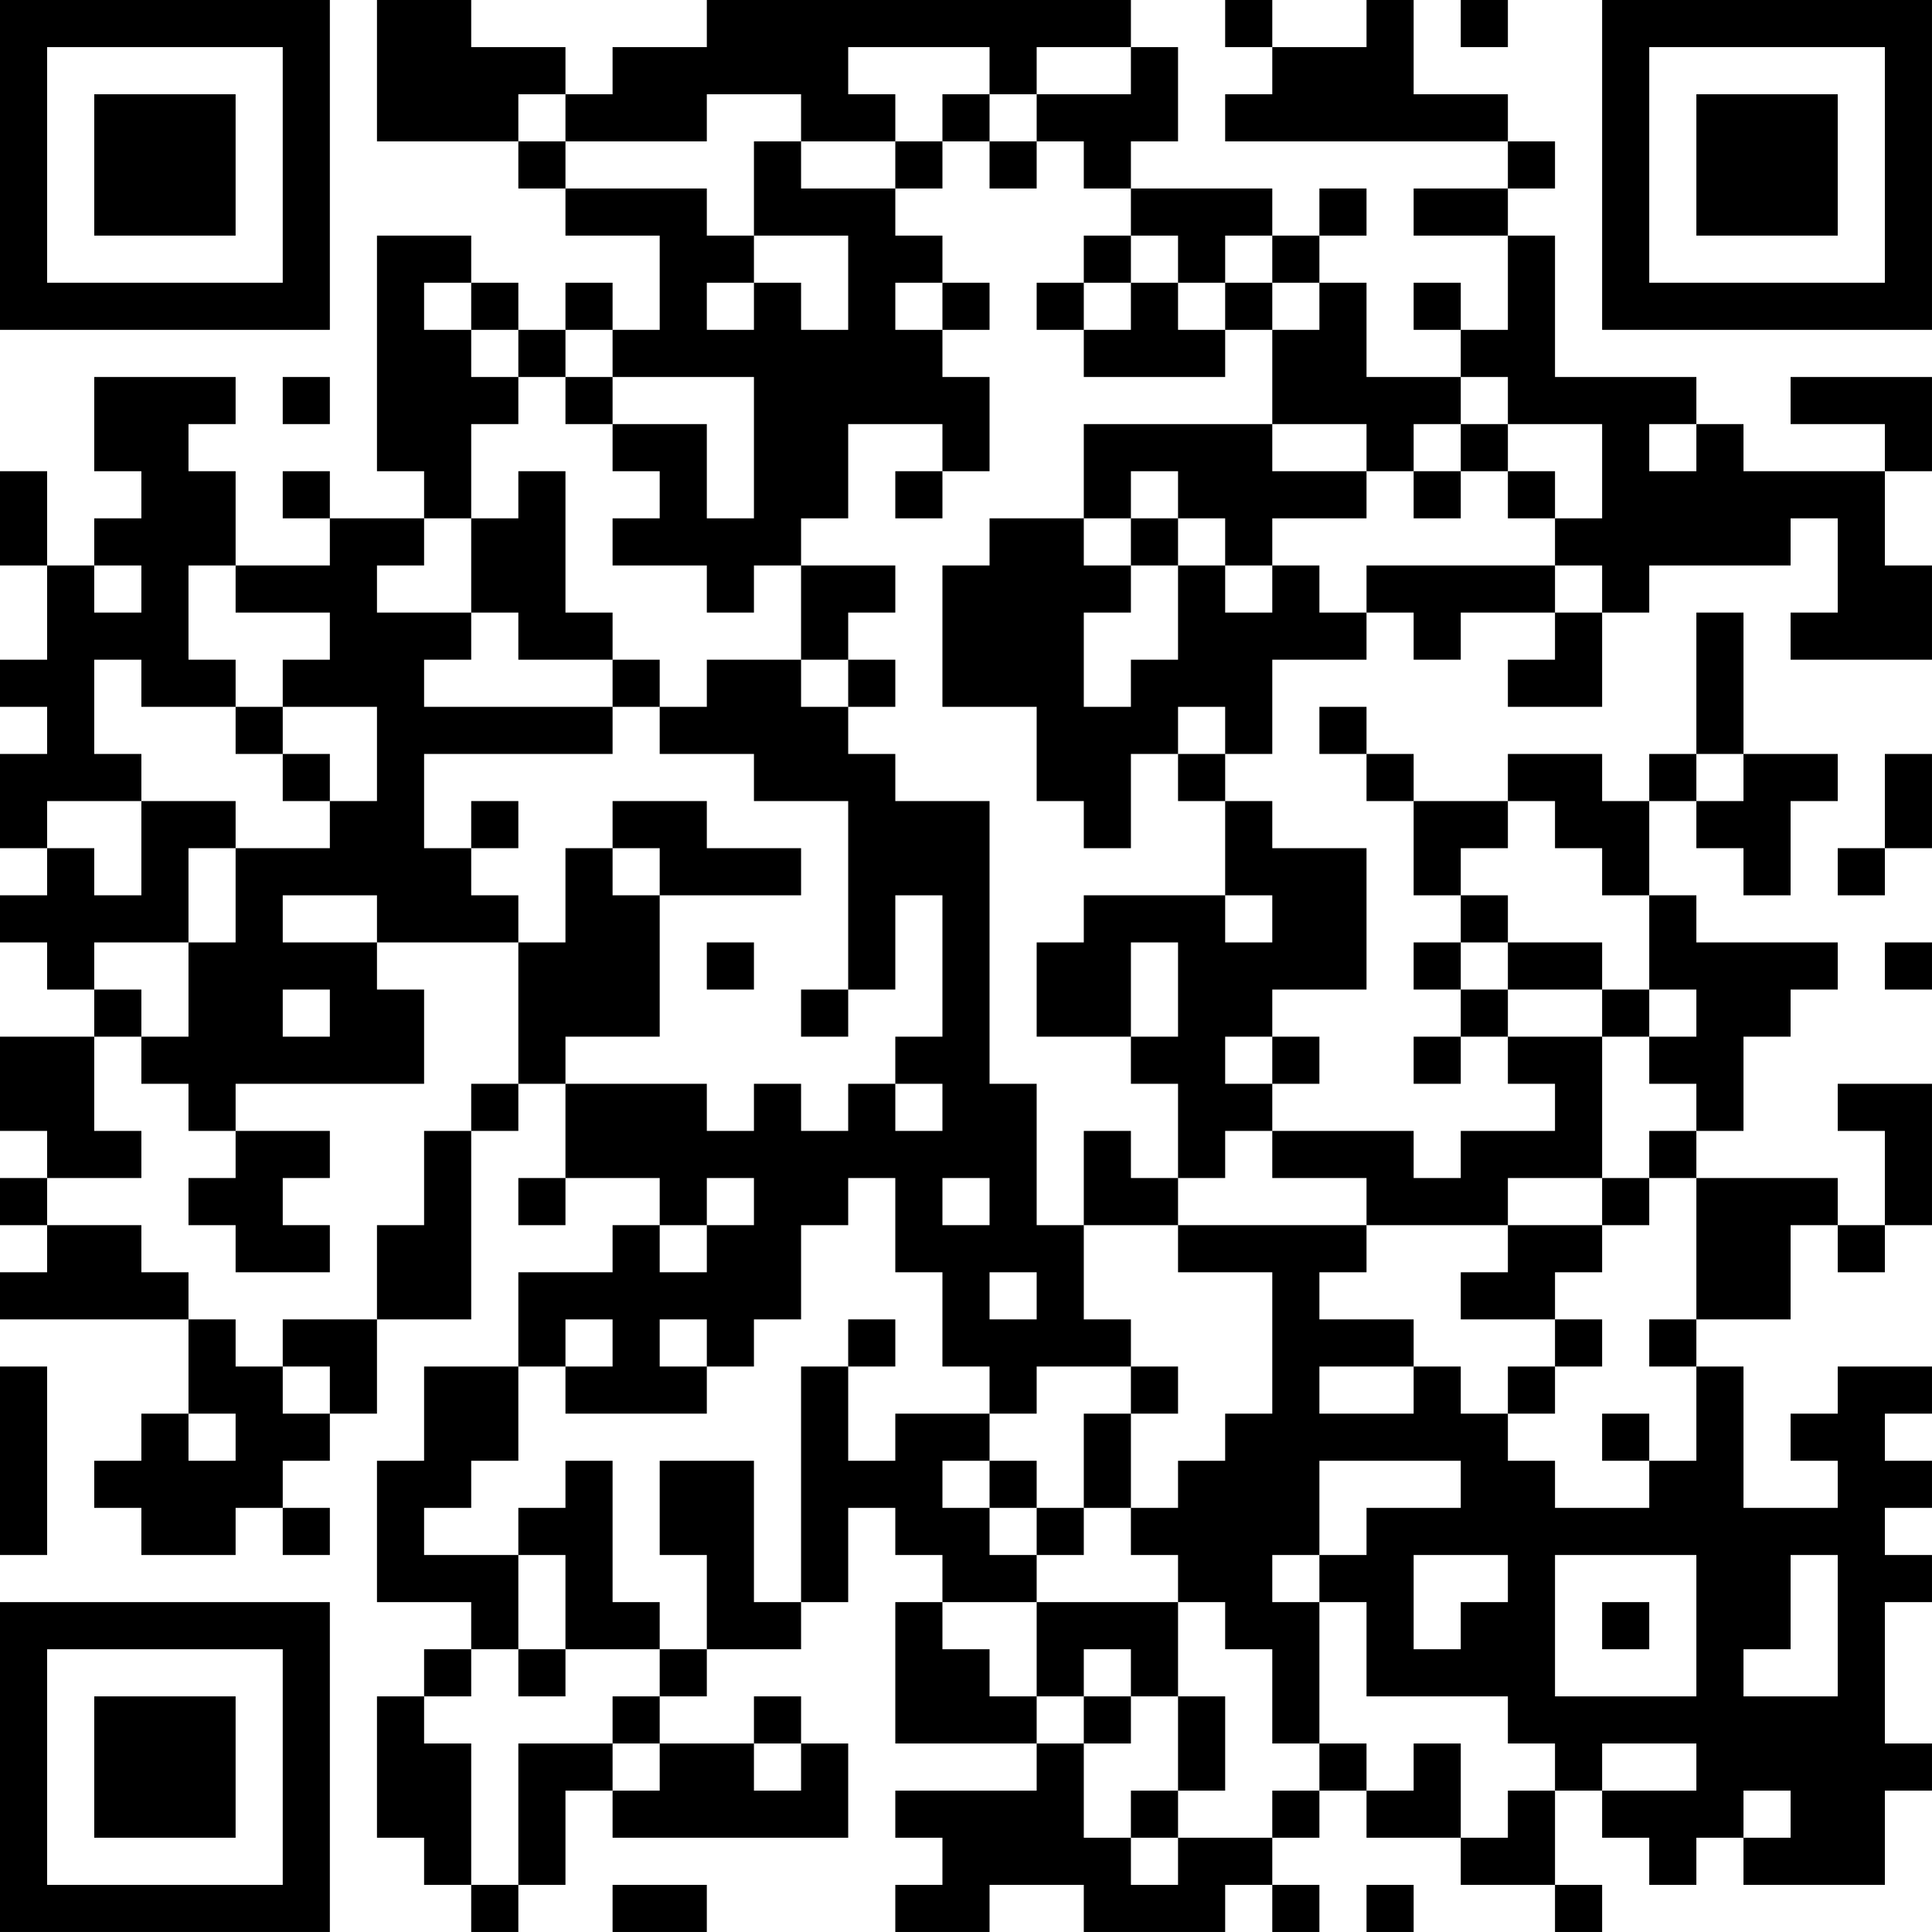 <?xml version="1.0" encoding="UTF-8"?>
<svg xmlns="http://www.w3.org/2000/svg" version="1.1" width="200" height="200" viewBox="0 0 200 200"><rect x="0" y="0" width="200" height="200" fill="#ffffff"/><g transform="scale(4.878)"><g transform="translate(0,0)"><path fill-rule="evenodd" d="M8 0L8 3L11 3L11 4L12 4L12 5L14 5L14 7L13 7L13 6L12 6L12 7L11 7L11 6L10 6L10 5L8 5L8 10L9 10L9 11L7 11L7 10L6 10L6 11L7 11L7 12L5 12L5 10L4 10L4 9L5 9L5 8L2 8L2 10L3 10L3 11L2 11L2 12L1 12L1 10L0 10L0 12L1 12L1 14L0 14L0 15L1 15L1 16L0 16L0 18L1 18L1 19L0 19L0 20L1 20L1 21L2 21L2 22L0 22L0 24L1 24L1 25L0 25L0 26L1 26L1 27L0 27L0 28L4 28L4 30L3 30L3 31L2 31L2 32L3 32L3 33L5 33L5 32L6 32L6 33L7 33L7 32L6 32L6 31L7 31L7 30L8 30L8 28L10 28L10 24L11 24L11 23L12 23L12 25L11 25L11 26L12 26L12 25L14 25L14 26L13 26L13 27L11 27L11 29L9 29L9 31L8 31L8 34L10 34L10 35L9 35L9 36L8 36L8 39L9 39L9 40L10 40L10 41L11 41L11 40L12 40L12 38L13 38L13 39L18 39L18 37L17 37L17 36L16 36L16 37L14 37L14 36L15 36L15 35L17 35L17 34L18 34L18 32L19 32L19 33L20 33L20 34L19 34L19 37L22 37L22 38L19 38L19 39L20 39L20 40L19 40L19 41L21 41L21 40L23 40L23 41L26 41L26 40L27 40L27 41L28 41L28 40L27 40L27 39L28 39L28 38L29 38L29 39L31 39L31 40L33 40L33 41L34 41L34 40L33 40L33 38L34 38L34 39L35 39L35 40L36 40L36 39L37 39L37 40L40 40L40 38L41 38L41 37L40 37L40 34L41 34L41 33L40 33L40 32L41 32L41 31L40 31L40 30L41 30L41 29L39 29L39 30L38 30L38 31L39 31L39 32L37 32L37 29L36 29L36 28L38 28L38 26L39 26L39 27L40 27L40 26L41 26L41 23L39 23L39 24L40 24L40 26L39 26L39 25L36 25L36 24L37 24L37 22L38 22L38 21L39 21L39 20L36 20L36 19L35 19L35 17L36 17L36 18L37 18L37 19L38 19L38 17L39 17L39 16L37 16L37 13L36 13L36 16L35 16L35 17L34 17L34 16L32 16L32 17L30 17L30 16L29 16L29 15L28 15L28 16L29 16L29 17L30 17L30 19L31 19L31 20L30 20L30 21L31 21L31 22L30 22L30 23L31 23L31 22L32 22L32 23L33 23L33 24L31 24L31 25L30 25L30 24L27 24L27 23L28 23L28 22L27 22L27 21L29 21L29 18L27 18L27 17L26 17L26 16L27 16L27 14L29 14L29 13L30 13L30 14L31 14L31 13L33 13L33 14L32 14L32 15L34 15L34 13L35 13L35 12L38 12L38 11L39 11L39 13L38 13L38 14L41 14L41 12L40 12L40 10L41 10L41 8L38 8L38 9L40 9L40 10L37 10L37 9L36 9L36 8L33 8L33 5L32 5L32 4L33 4L33 3L32 3L32 2L30 2L30 0L29 0L29 1L27 1L27 0L26 0L26 1L27 1L27 2L26 2L26 3L32 3L32 4L30 4L30 5L32 5L32 7L31 7L31 6L30 6L30 7L31 7L31 8L29 8L29 6L28 6L28 5L29 5L29 4L28 4L28 5L27 5L27 4L24 4L24 3L25 3L25 1L24 1L24 0L15 0L15 1L13 1L13 2L12 2L12 1L10 1L10 0ZM31 0L31 1L32 1L32 0ZM18 1L18 2L19 2L19 3L17 3L17 2L15 2L15 3L12 3L12 2L11 2L11 3L12 3L12 4L15 4L15 5L16 5L16 6L15 6L15 7L16 7L16 6L17 6L17 7L18 7L18 5L16 5L16 3L17 3L17 4L19 4L19 5L20 5L20 6L19 6L19 7L20 7L20 8L21 8L21 10L20 10L20 9L18 9L18 11L17 11L17 12L16 12L16 13L15 13L15 12L13 12L13 11L14 11L14 10L13 10L13 9L15 9L15 11L16 11L16 8L13 8L13 7L12 7L12 8L11 8L11 7L10 7L10 6L9 6L9 7L10 7L10 8L11 8L11 9L10 9L10 11L9 11L9 12L8 12L8 13L10 13L10 14L9 14L9 15L13 15L13 16L9 16L9 18L10 18L10 19L11 19L11 20L8 20L8 19L6 19L6 20L8 20L8 21L9 21L9 23L5 23L5 24L4 24L4 23L3 23L3 22L4 22L4 20L5 20L5 18L7 18L7 17L8 17L8 15L6 15L6 14L7 14L7 13L5 13L5 12L4 12L4 14L5 14L5 15L3 15L3 14L2 14L2 16L3 16L3 17L1 17L1 18L2 18L2 19L3 19L3 17L5 17L5 18L4 18L4 20L2 20L2 21L3 21L3 22L2 22L2 24L3 24L3 25L1 25L1 26L3 26L3 27L4 27L4 28L5 28L5 29L6 29L6 30L7 30L7 29L6 29L6 28L8 28L8 26L9 26L9 24L10 24L10 23L11 23L11 20L12 20L12 18L13 18L13 19L14 19L14 22L12 22L12 23L15 23L15 24L16 24L16 23L17 23L17 24L18 24L18 23L19 23L19 24L20 24L20 23L19 23L19 22L20 22L20 19L19 19L19 21L18 21L18 17L16 17L16 16L14 16L14 15L15 15L15 14L17 14L17 15L18 15L18 16L19 16L19 17L21 17L21 23L22 23L22 26L23 26L23 28L24 28L24 29L22 29L22 30L21 30L21 29L20 29L20 27L19 27L19 25L18 25L18 26L17 26L17 28L16 28L16 29L15 29L15 28L14 28L14 29L15 29L15 30L12 30L12 29L13 29L13 28L12 28L12 29L11 29L11 31L10 31L10 32L9 32L9 33L11 33L11 35L10 35L10 36L9 36L9 37L10 37L10 40L11 40L11 37L13 37L13 38L14 38L14 37L13 37L13 36L14 36L14 35L15 35L15 33L14 33L14 31L16 31L16 34L17 34L17 29L18 29L18 31L19 31L19 30L21 30L21 31L20 31L20 32L21 32L21 33L22 33L22 34L20 34L20 35L21 35L21 36L22 36L22 37L23 37L23 39L24 39L24 40L25 40L25 39L27 39L27 38L28 38L28 37L29 37L29 38L30 38L30 37L31 37L31 39L32 39L32 38L33 38L33 37L32 37L32 36L29 36L29 34L28 34L28 33L29 33L29 32L31 32L31 31L28 31L28 33L27 33L27 34L28 34L28 37L27 37L27 35L26 35L26 34L25 34L25 33L24 33L24 32L25 32L25 31L26 31L26 30L27 30L27 27L25 27L25 26L29 26L29 27L28 27L28 28L30 28L30 29L28 29L28 30L30 30L30 29L31 29L31 30L32 30L32 31L33 31L33 32L35 32L35 31L36 31L36 29L35 29L35 28L36 28L36 25L35 25L35 24L36 24L36 23L35 23L35 22L36 22L36 21L35 21L35 19L34 19L34 18L33 18L33 17L32 17L32 18L31 18L31 19L32 19L32 20L31 20L31 21L32 21L32 22L34 22L34 25L32 25L32 26L29 26L29 25L27 25L27 24L26 24L26 25L25 25L25 23L24 23L24 22L25 22L25 20L24 20L24 22L22 22L22 20L23 20L23 19L26 19L26 20L27 20L27 19L26 19L26 17L25 17L25 16L26 16L26 15L25 15L25 16L24 16L24 18L23 18L23 17L22 17L22 15L20 15L20 12L21 12L21 11L23 11L23 12L24 12L24 13L23 13L23 15L24 15L24 14L25 14L25 12L26 12L26 13L27 13L27 12L28 12L28 13L29 13L29 12L33 12L33 13L34 13L34 12L33 12L33 11L34 11L34 9L32 9L32 8L31 8L31 9L30 9L30 10L29 10L29 9L27 9L27 7L28 7L28 6L27 6L27 5L26 5L26 6L25 6L25 5L24 5L24 4L23 4L23 3L22 3L22 2L24 2L24 1L22 1L22 2L21 2L21 1ZM20 2L20 3L19 3L19 4L20 4L20 3L21 3L21 4L22 4L22 3L21 3L21 2ZM23 5L23 6L22 6L22 7L23 7L23 8L26 8L26 7L27 7L27 6L26 6L26 7L25 7L25 6L24 6L24 5ZM20 6L20 7L21 7L21 6ZM23 6L23 7L24 7L24 6ZM6 8L6 9L7 9L7 8ZM12 8L12 9L13 9L13 8ZM23 9L23 11L24 11L24 12L25 12L25 11L26 11L26 12L27 12L27 11L29 11L29 10L27 10L27 9ZM31 9L31 10L30 10L30 11L31 11L31 10L32 10L32 11L33 11L33 10L32 10L32 9ZM35 9L35 10L36 10L36 9ZM11 10L11 11L10 11L10 13L11 13L11 14L13 14L13 15L14 15L14 14L13 14L13 13L12 13L12 10ZM19 10L19 11L20 11L20 10ZM24 10L24 11L25 11L25 10ZM2 12L2 13L3 13L3 12ZM17 12L17 14L18 14L18 15L19 15L19 14L18 14L18 13L19 13L19 12ZM5 15L5 16L6 16L6 17L7 17L7 16L6 16L6 15ZM36 16L36 17L37 17L37 16ZM40 16L40 18L39 18L39 19L40 19L40 18L41 18L41 16ZM10 17L10 18L11 18L11 17ZM13 17L13 18L14 18L14 19L17 19L17 18L15 18L15 17ZM15 20L15 21L16 21L16 20ZM32 20L32 21L34 21L34 22L35 22L35 21L34 21L34 20ZM40 20L40 21L41 21L41 20ZM6 21L6 22L7 22L7 21ZM17 21L17 22L18 22L18 21ZM26 22L26 23L27 23L27 22ZM5 24L5 25L4 25L4 26L5 26L5 27L7 27L7 26L6 26L6 25L7 25L7 24ZM23 24L23 26L25 26L25 25L24 25L24 24ZM15 25L15 26L14 26L14 27L15 27L15 26L16 26L16 25ZM20 25L20 26L21 26L21 25ZM34 25L34 26L32 26L32 27L31 27L31 28L33 28L33 29L32 29L32 30L33 30L33 29L34 29L34 28L33 28L33 27L34 27L34 26L35 26L35 25ZM21 27L21 28L22 28L22 27ZM18 28L18 29L19 29L19 28ZM0 29L0 33L1 33L1 29ZM24 29L24 30L23 30L23 32L22 32L22 31L21 31L21 32L22 32L22 33L23 33L23 32L24 32L24 30L25 30L25 29ZM4 30L4 31L5 31L5 30ZM34 30L34 31L35 31L35 30ZM12 31L12 32L11 32L11 33L12 33L12 35L11 35L11 36L12 36L12 35L14 35L14 34L13 34L13 31ZM30 33L30 35L31 35L31 34L32 34L32 33ZM33 33L33 36L36 36L36 33ZM38 33L38 35L37 35L37 36L39 36L39 33ZM22 34L22 36L23 36L23 37L24 37L24 36L25 36L25 38L24 38L24 39L25 39L25 38L26 38L26 36L25 36L25 34ZM34 34L34 35L35 35L35 34ZM23 35L23 36L24 36L24 35ZM16 37L16 38L17 38L17 37ZM34 37L34 38L36 38L36 37ZM37 38L37 39L38 39L38 38ZM13 40L13 41L15 41L15 40ZM29 40L29 41L30 41L30 40ZM0 0L0 7L7 7L7 0ZM1 1L1 6L6 6L6 1ZM2 2L2 5L5 5L5 2ZM34 0L34 7L41 7L41 0ZM35 1L35 6L40 6L40 1ZM36 2L36 5L39 5L39 2ZM0 34L0 41L7 41L7 34ZM1 35L1 40L6 40L6 35ZM2 36L2 39L5 39L5 36Z" fill="#000000"/></g></g></svg>
